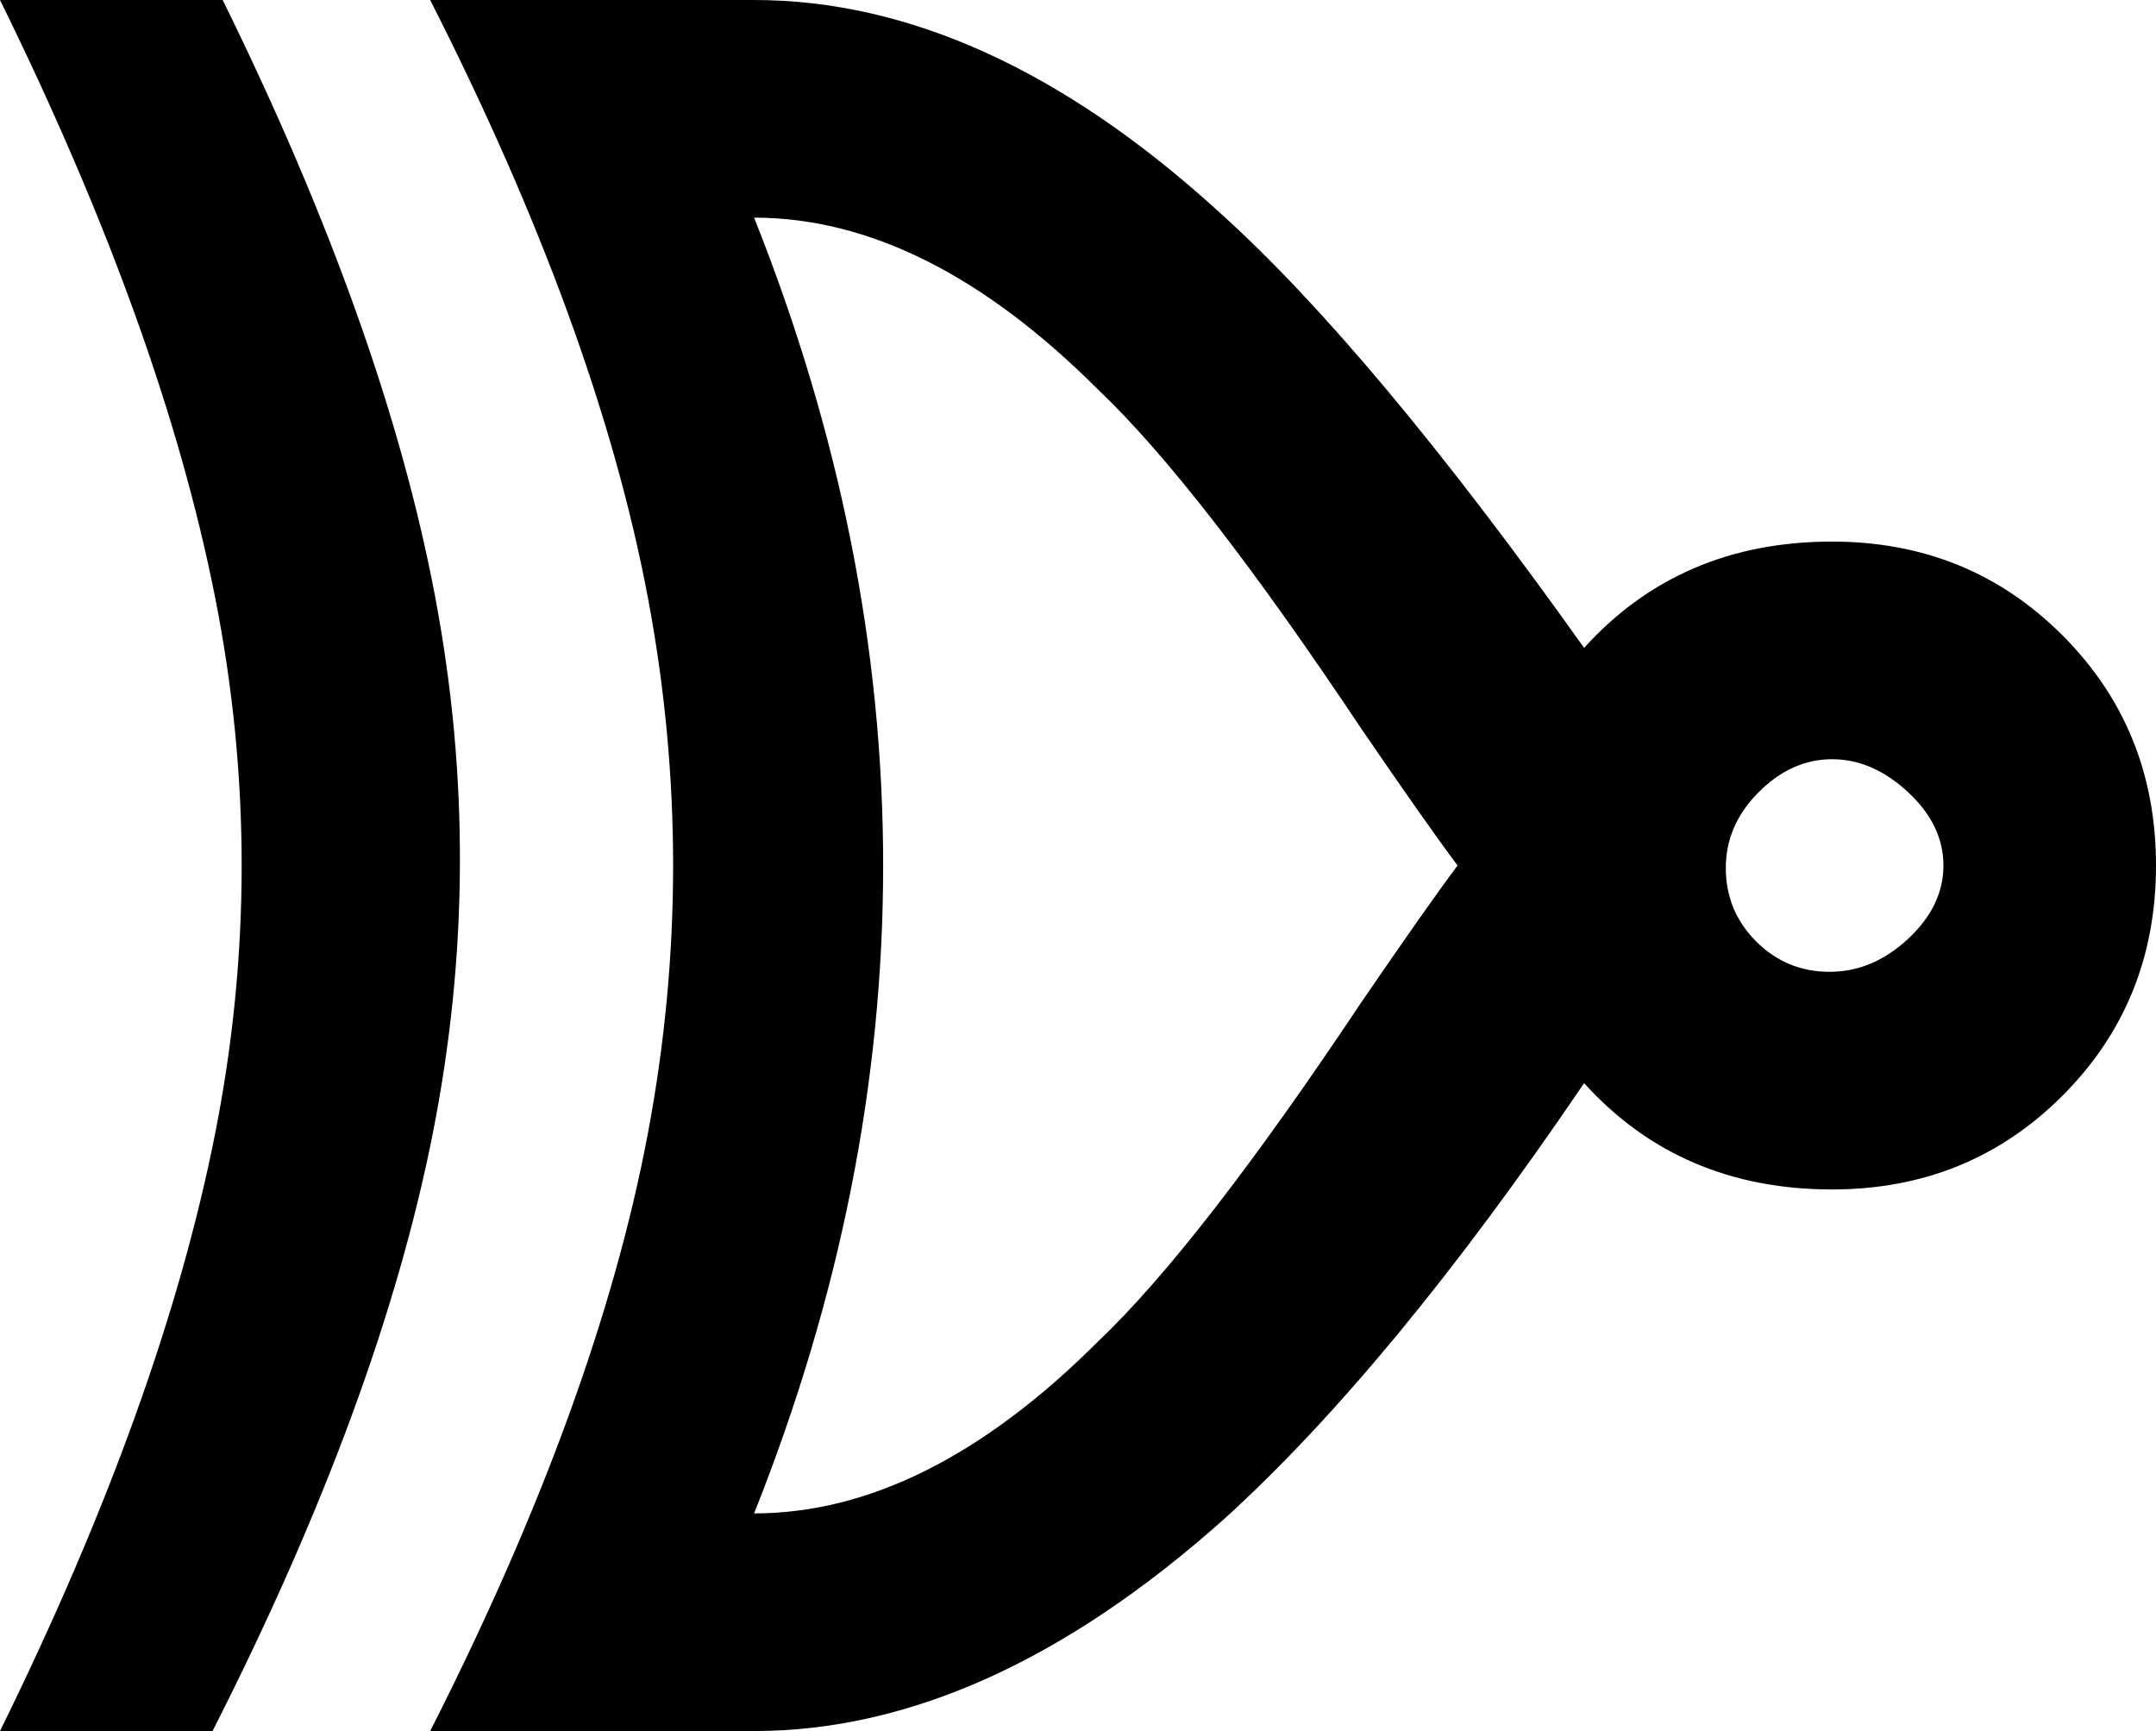 <svg xmlns="http://www.w3.org/2000/svg" viewBox="43 21 426 342">
      <g transform="scale(1 -1) translate(0 -384)">
        <path d="M43 363Q75 298 85.5 245.0Q96 192 85.5 139.0Q75 86 43 21H85Q118 86 128.5 139.0Q139 192 129.0 245.0Q119 298 87 363ZM128 363Q161 298 171.0 245.0Q181 192 171.0 139.0Q161 86 128 21H192Q238 21 285 63Q318 93 356 149Q375 128 405 128Q432 128 450.5 146.5Q469 165 469.0 192.0Q469 219 450.5 237.5Q432 256 405 256Q375 256 356 235Q314 294 284 321Q238 363 192 363ZM192 320Q226 320 260 286Q280 267 312 219Q325 200 331 192Q325 184 312 165Q280 117 260 98Q226 64 192 64Q243 192 192 320ZM405 213Q413 213 420.0 206.5Q427 200 427.0 192.0Q427 184 420.0 177.5Q413 171 404.5 171.0Q396 171 390.0 177.0Q384 183 384.0 191.5Q384 200 390.5 206.5Q397 213 405 213Z" />
      </g>
    </svg>